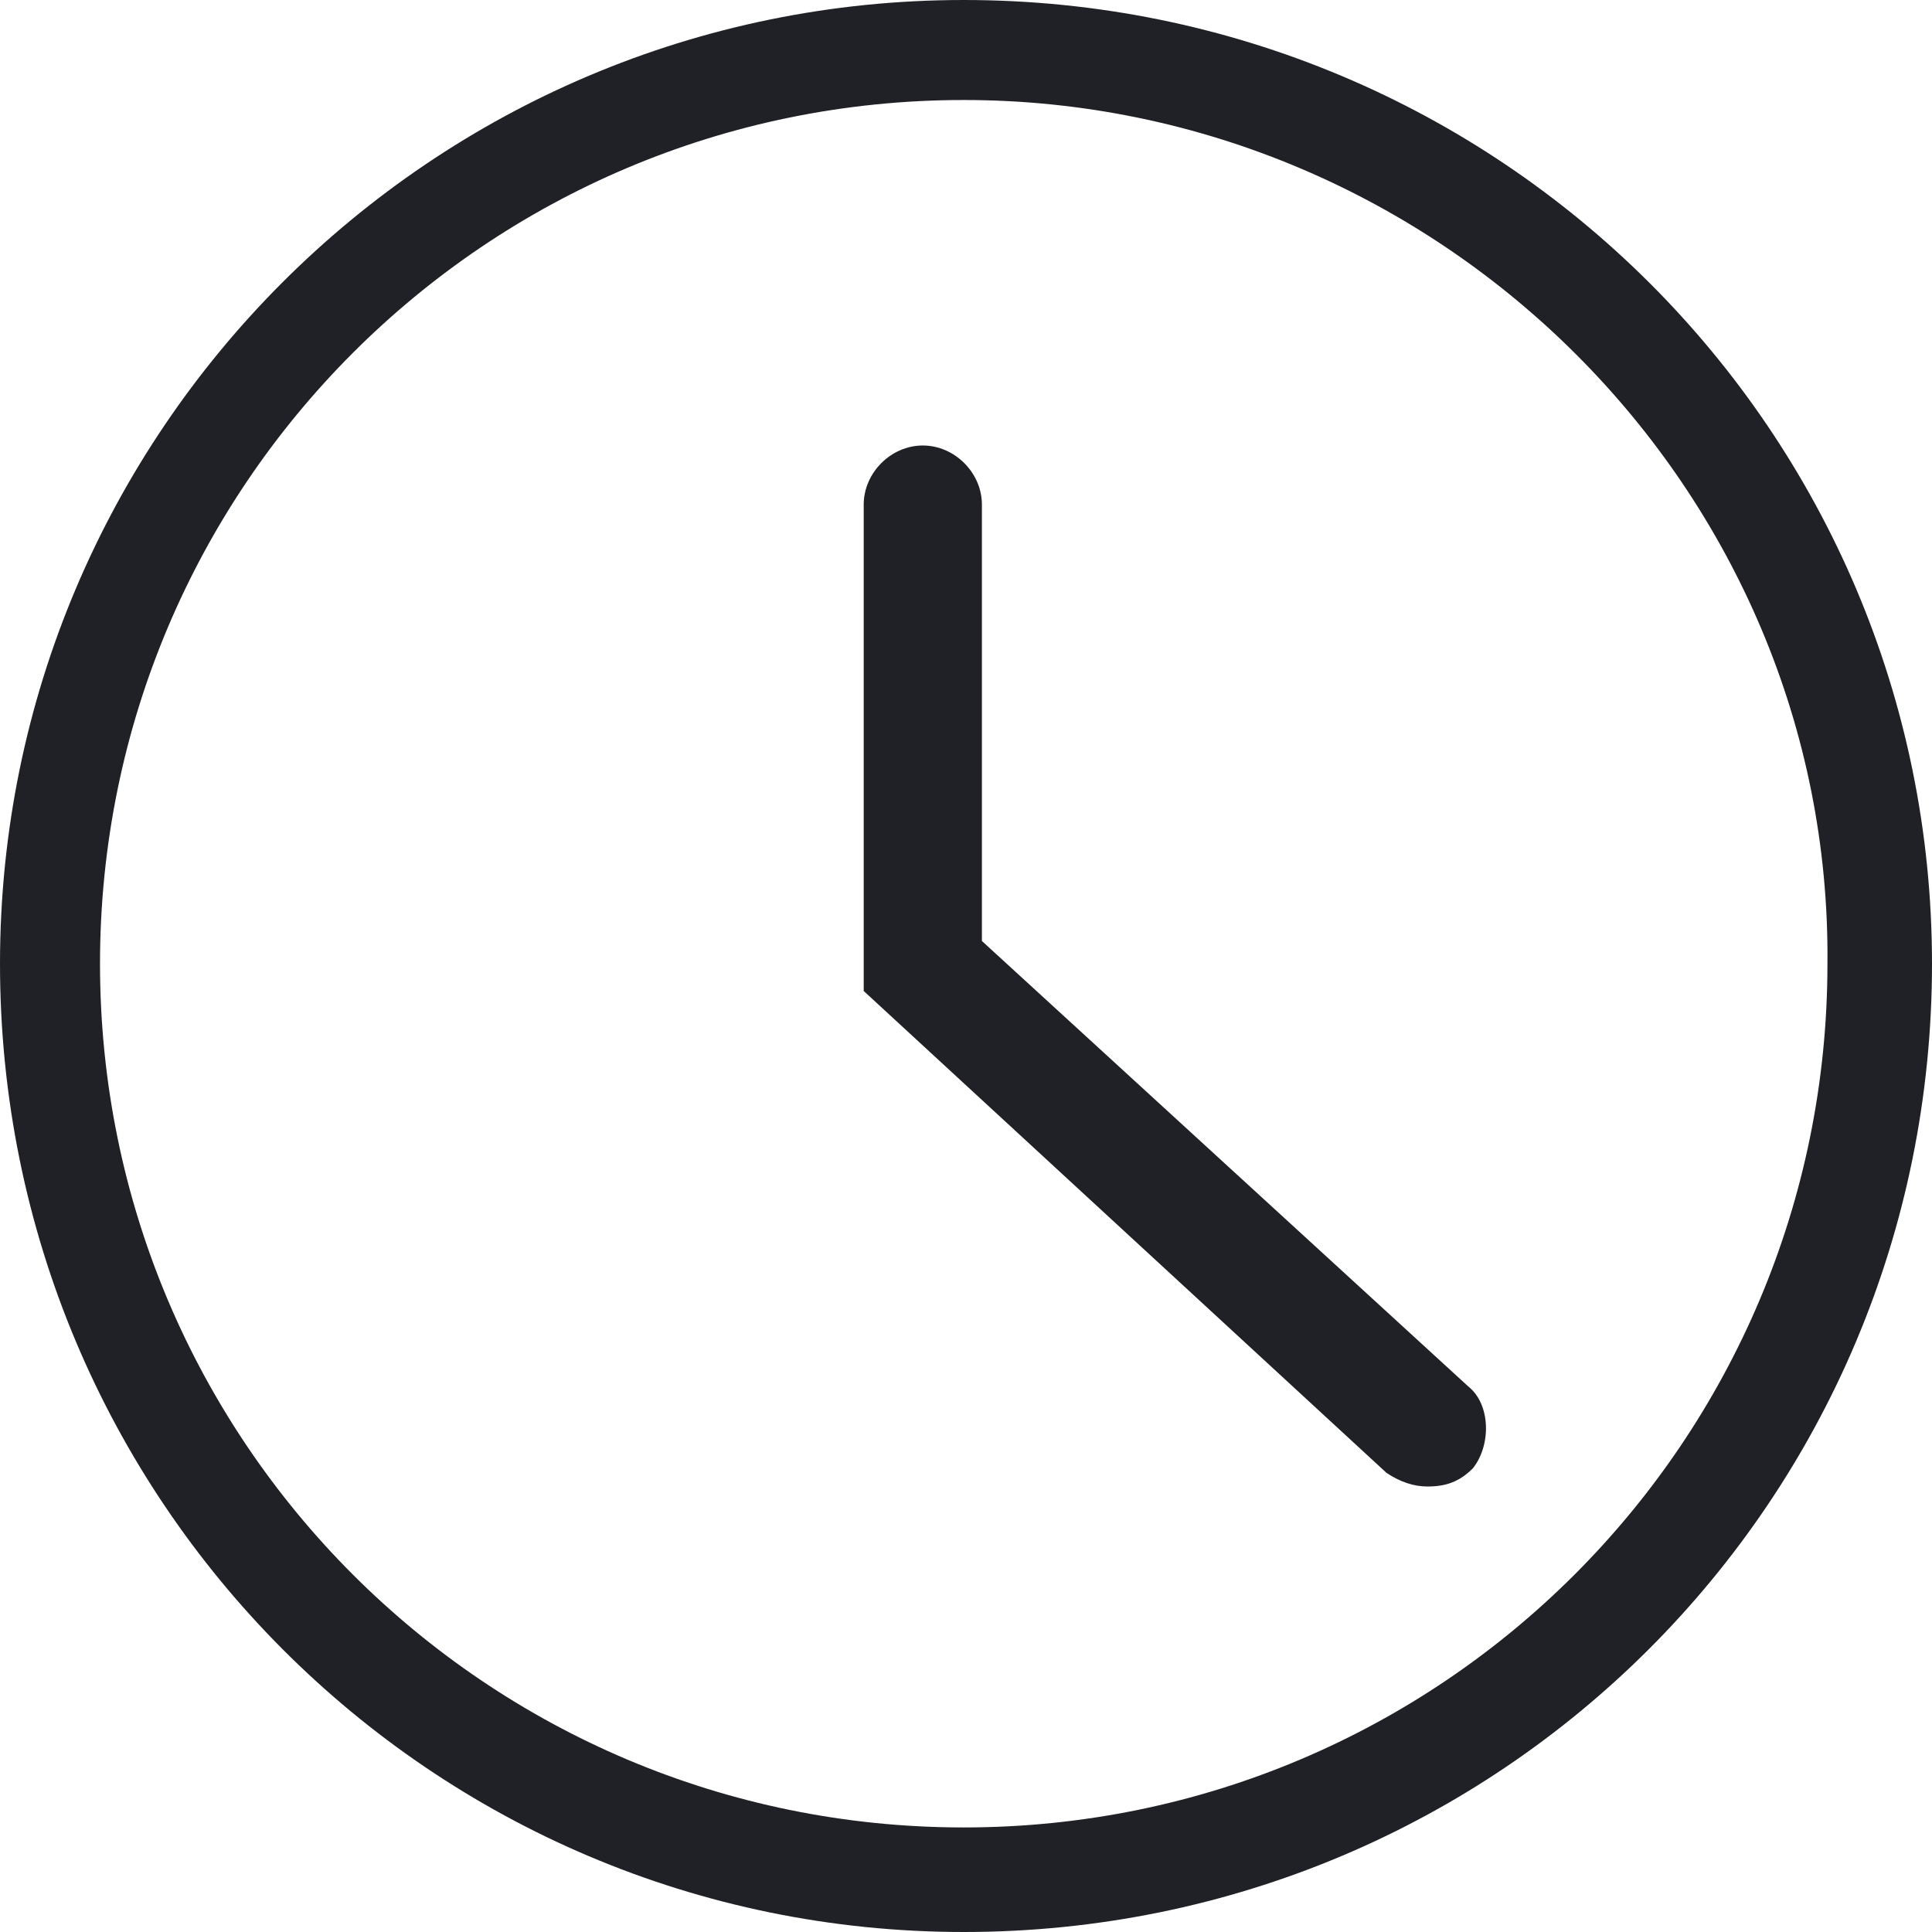 <?xml version="1.0" encoding="utf-8"?>
<!-- Generator: Adobe Illustrator 22.1.0, SVG Export Plug-In . SVG Version: 6.00 Build 0)  -->
<svg version="1.1" id="Filled_Old_Icons" xmlns="http://www.w3.org/2000/svg" xmlns:xlink="http://www.w3.org/1999/xlink" x="0px"
	 y="0px" viewBox="0 0 42.5 42.5" style="enable-background:new 0 0 42.5 42.5;" xml:space="preserve">
<style type="text/css">
	.st0{fill:#202126;}
</style>
<g>
</g>
<g>
	<g>
		<path class="st0" d="M21.2,42.5C9.5,42.5,0,33,0,21.2C0,9.5,9.5,0,21.2,0C33,0,42.5,9.5,42.5,21.2C42.5,33,33,42.5,21.2,42.5z
			 M21.2,2.2c-10.5,0-19,8.5-19,19c0,10.5,8.5,19,19,19c10.5,0,19-8.5,19-19C40.3,10.8,31.7,2.2,21.2,2.2z"/>
	</g>
	<path class="st0" d="M32.4,32.3c-0.3,0.3-0.6,0.4-1,0.4c-0.3,0-0.6-0.1-0.9-0.3L19,21.8V11.1c0-0.7,0.6-1.3,1.3-1.3
		s1.3,0.6,1.3,1.3v9.6l10.7,9.8C32.8,30.9,32.8,31.8,32.4,32.3z"/>
</g>
</svg>
